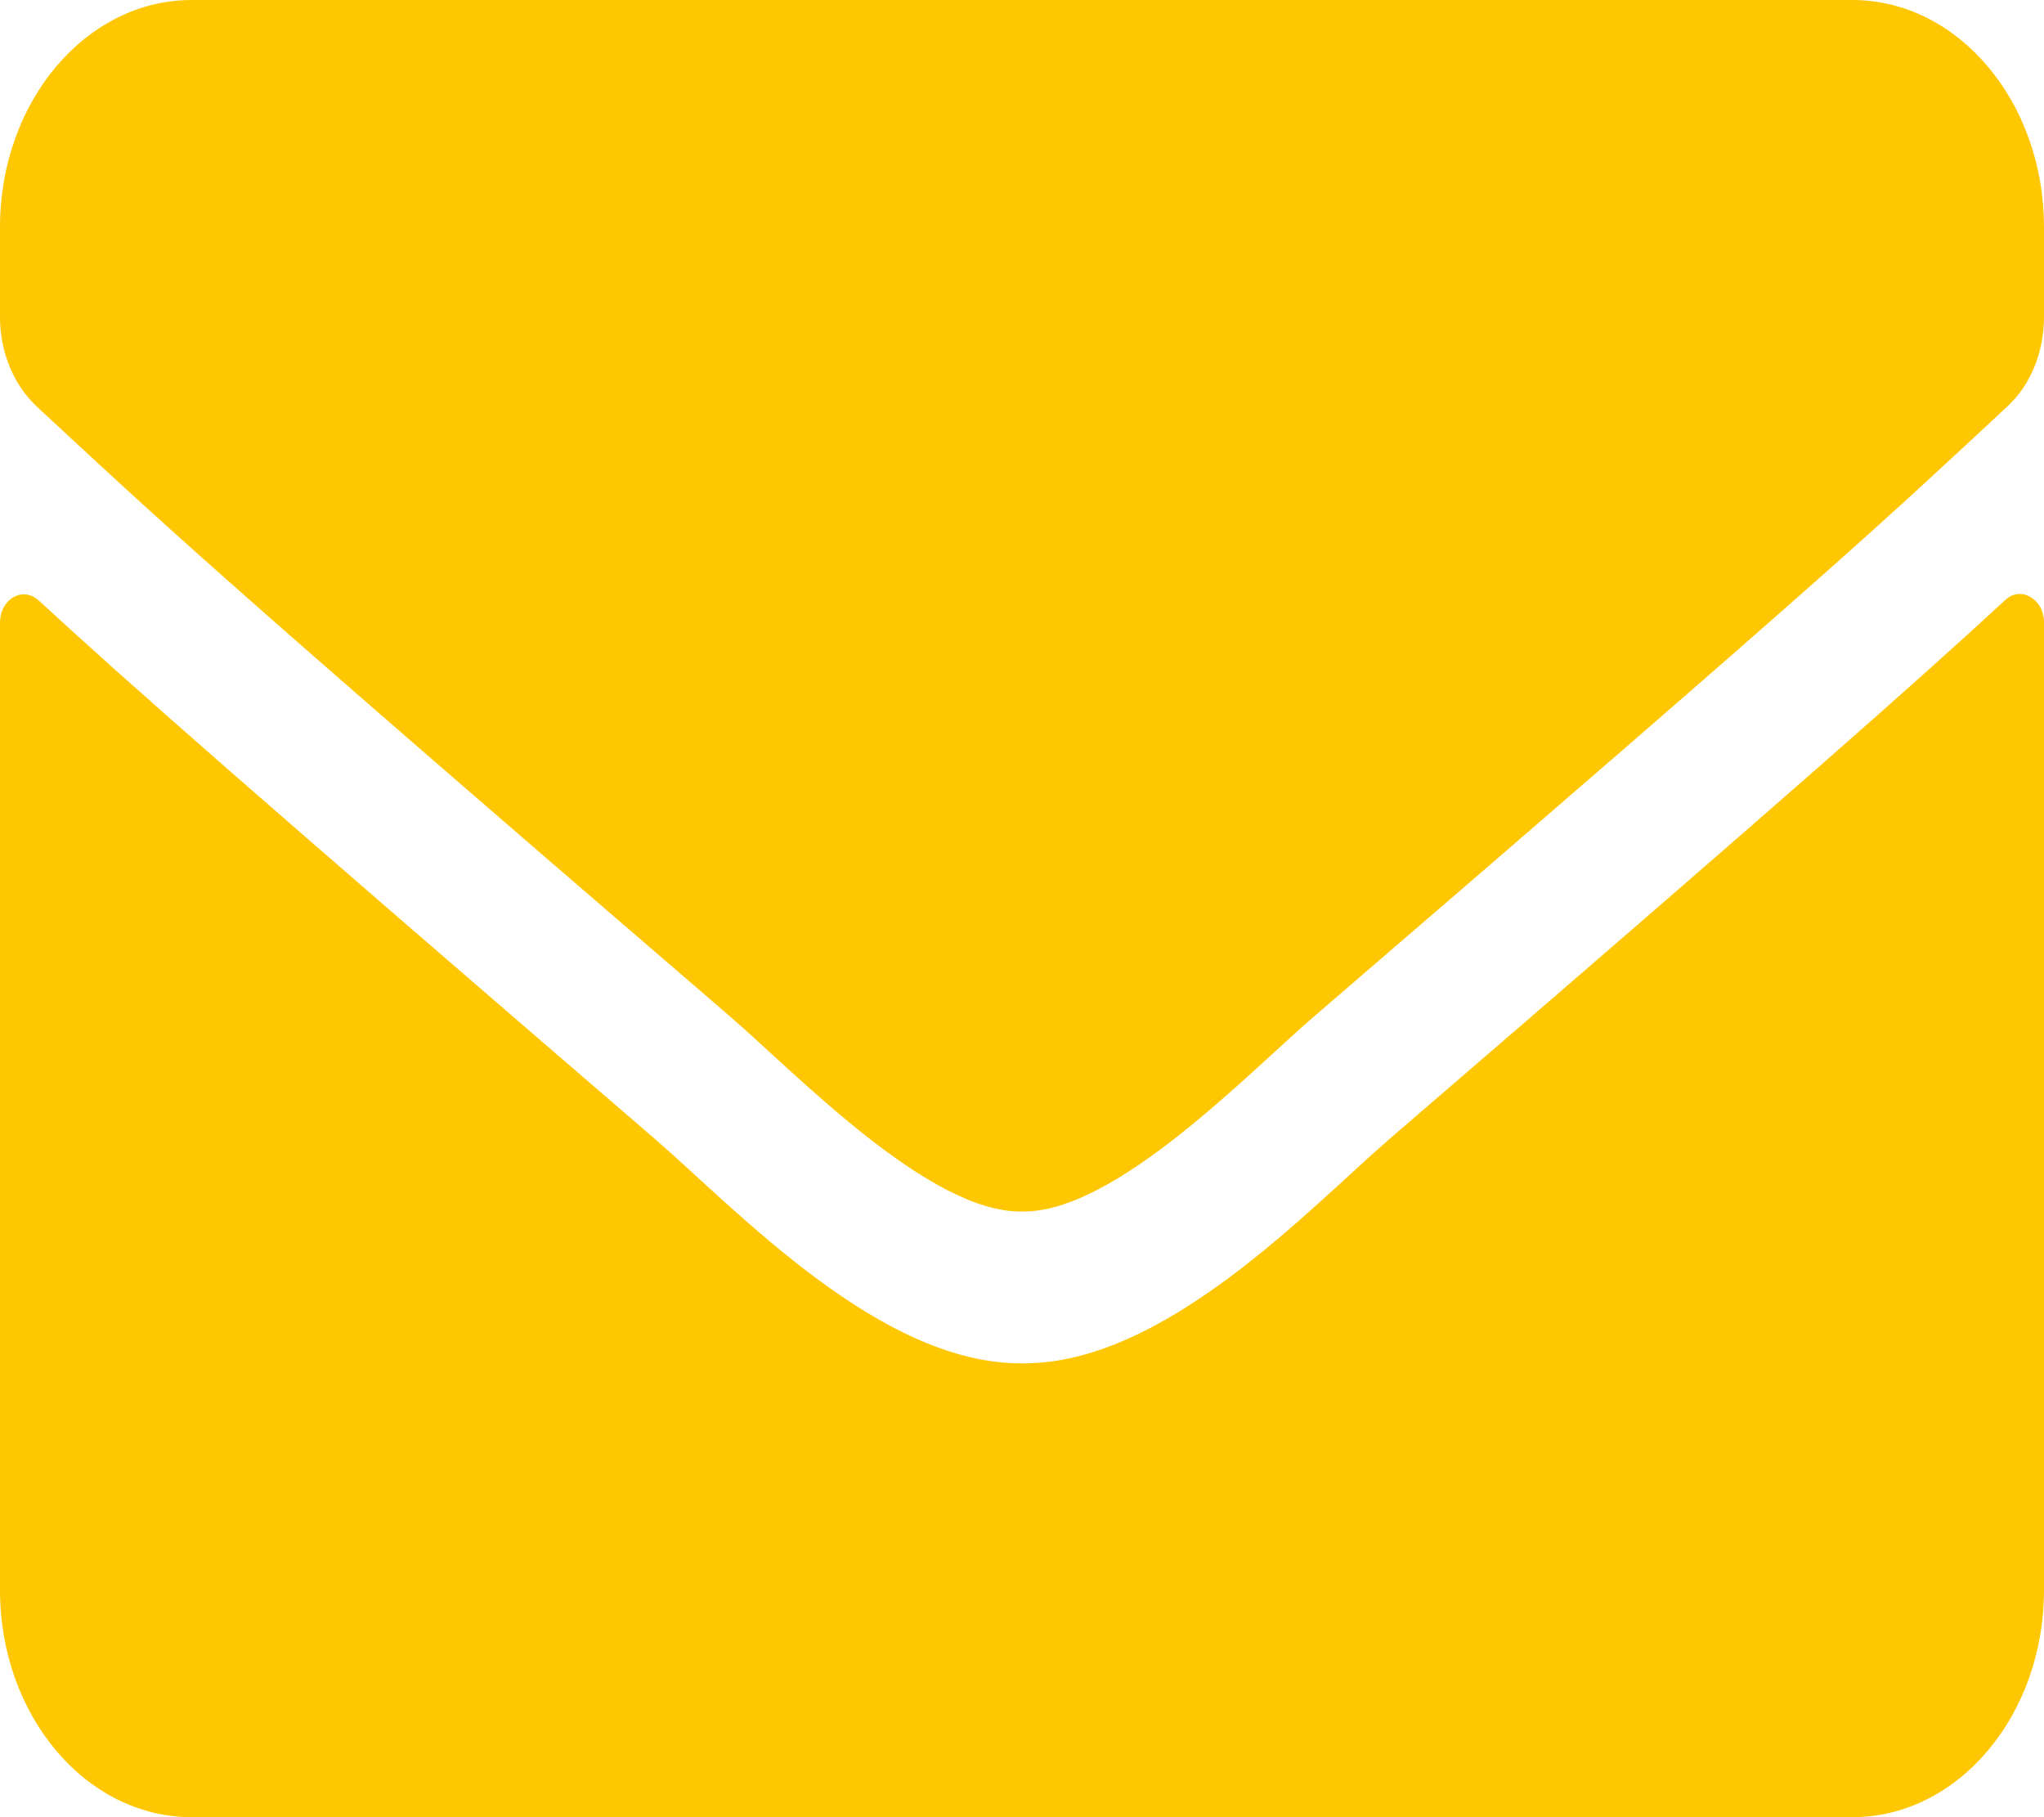 <svg width="18" height="16" viewBox="0 0 18 16" fill="none" xmlns="http://www.w3.org/2000/svg">
<path id="Vector" d="M17.659 5.283C17.796 5.154 18 5.275 18 5.479V14C18 15.104 17.244 16 16.312 16H1.688C0.756 16 0 15.104 0 14V5.483C0 5.275 0.2 5.158 0.341 5.287C1.129 6.013 2.173 6.933 5.759 10.021C6.5 10.662 7.752 12.012 9 12.004C10.255 12.017 11.531 10.637 12.245 10.021C15.831 6.933 16.872 6.008 17.659 5.283ZM9 10.667C9.816 10.683 10.99 9.45 11.581 8.942C16.246 4.929 16.601 4.579 17.677 3.579C17.881 3.392 18 3.1 18 2.792V2C18 0.896 17.244 0 16.312 0H1.688C0.756 0 0 0.896 0 2V2.792C0 3.1 0.12 3.388 0.323 3.579C1.399 4.575 1.754 4.929 6.42 8.942C7.01 9.45 8.184 10.683 9 10.667Z" fill="#FFC702"/>
</svg>
